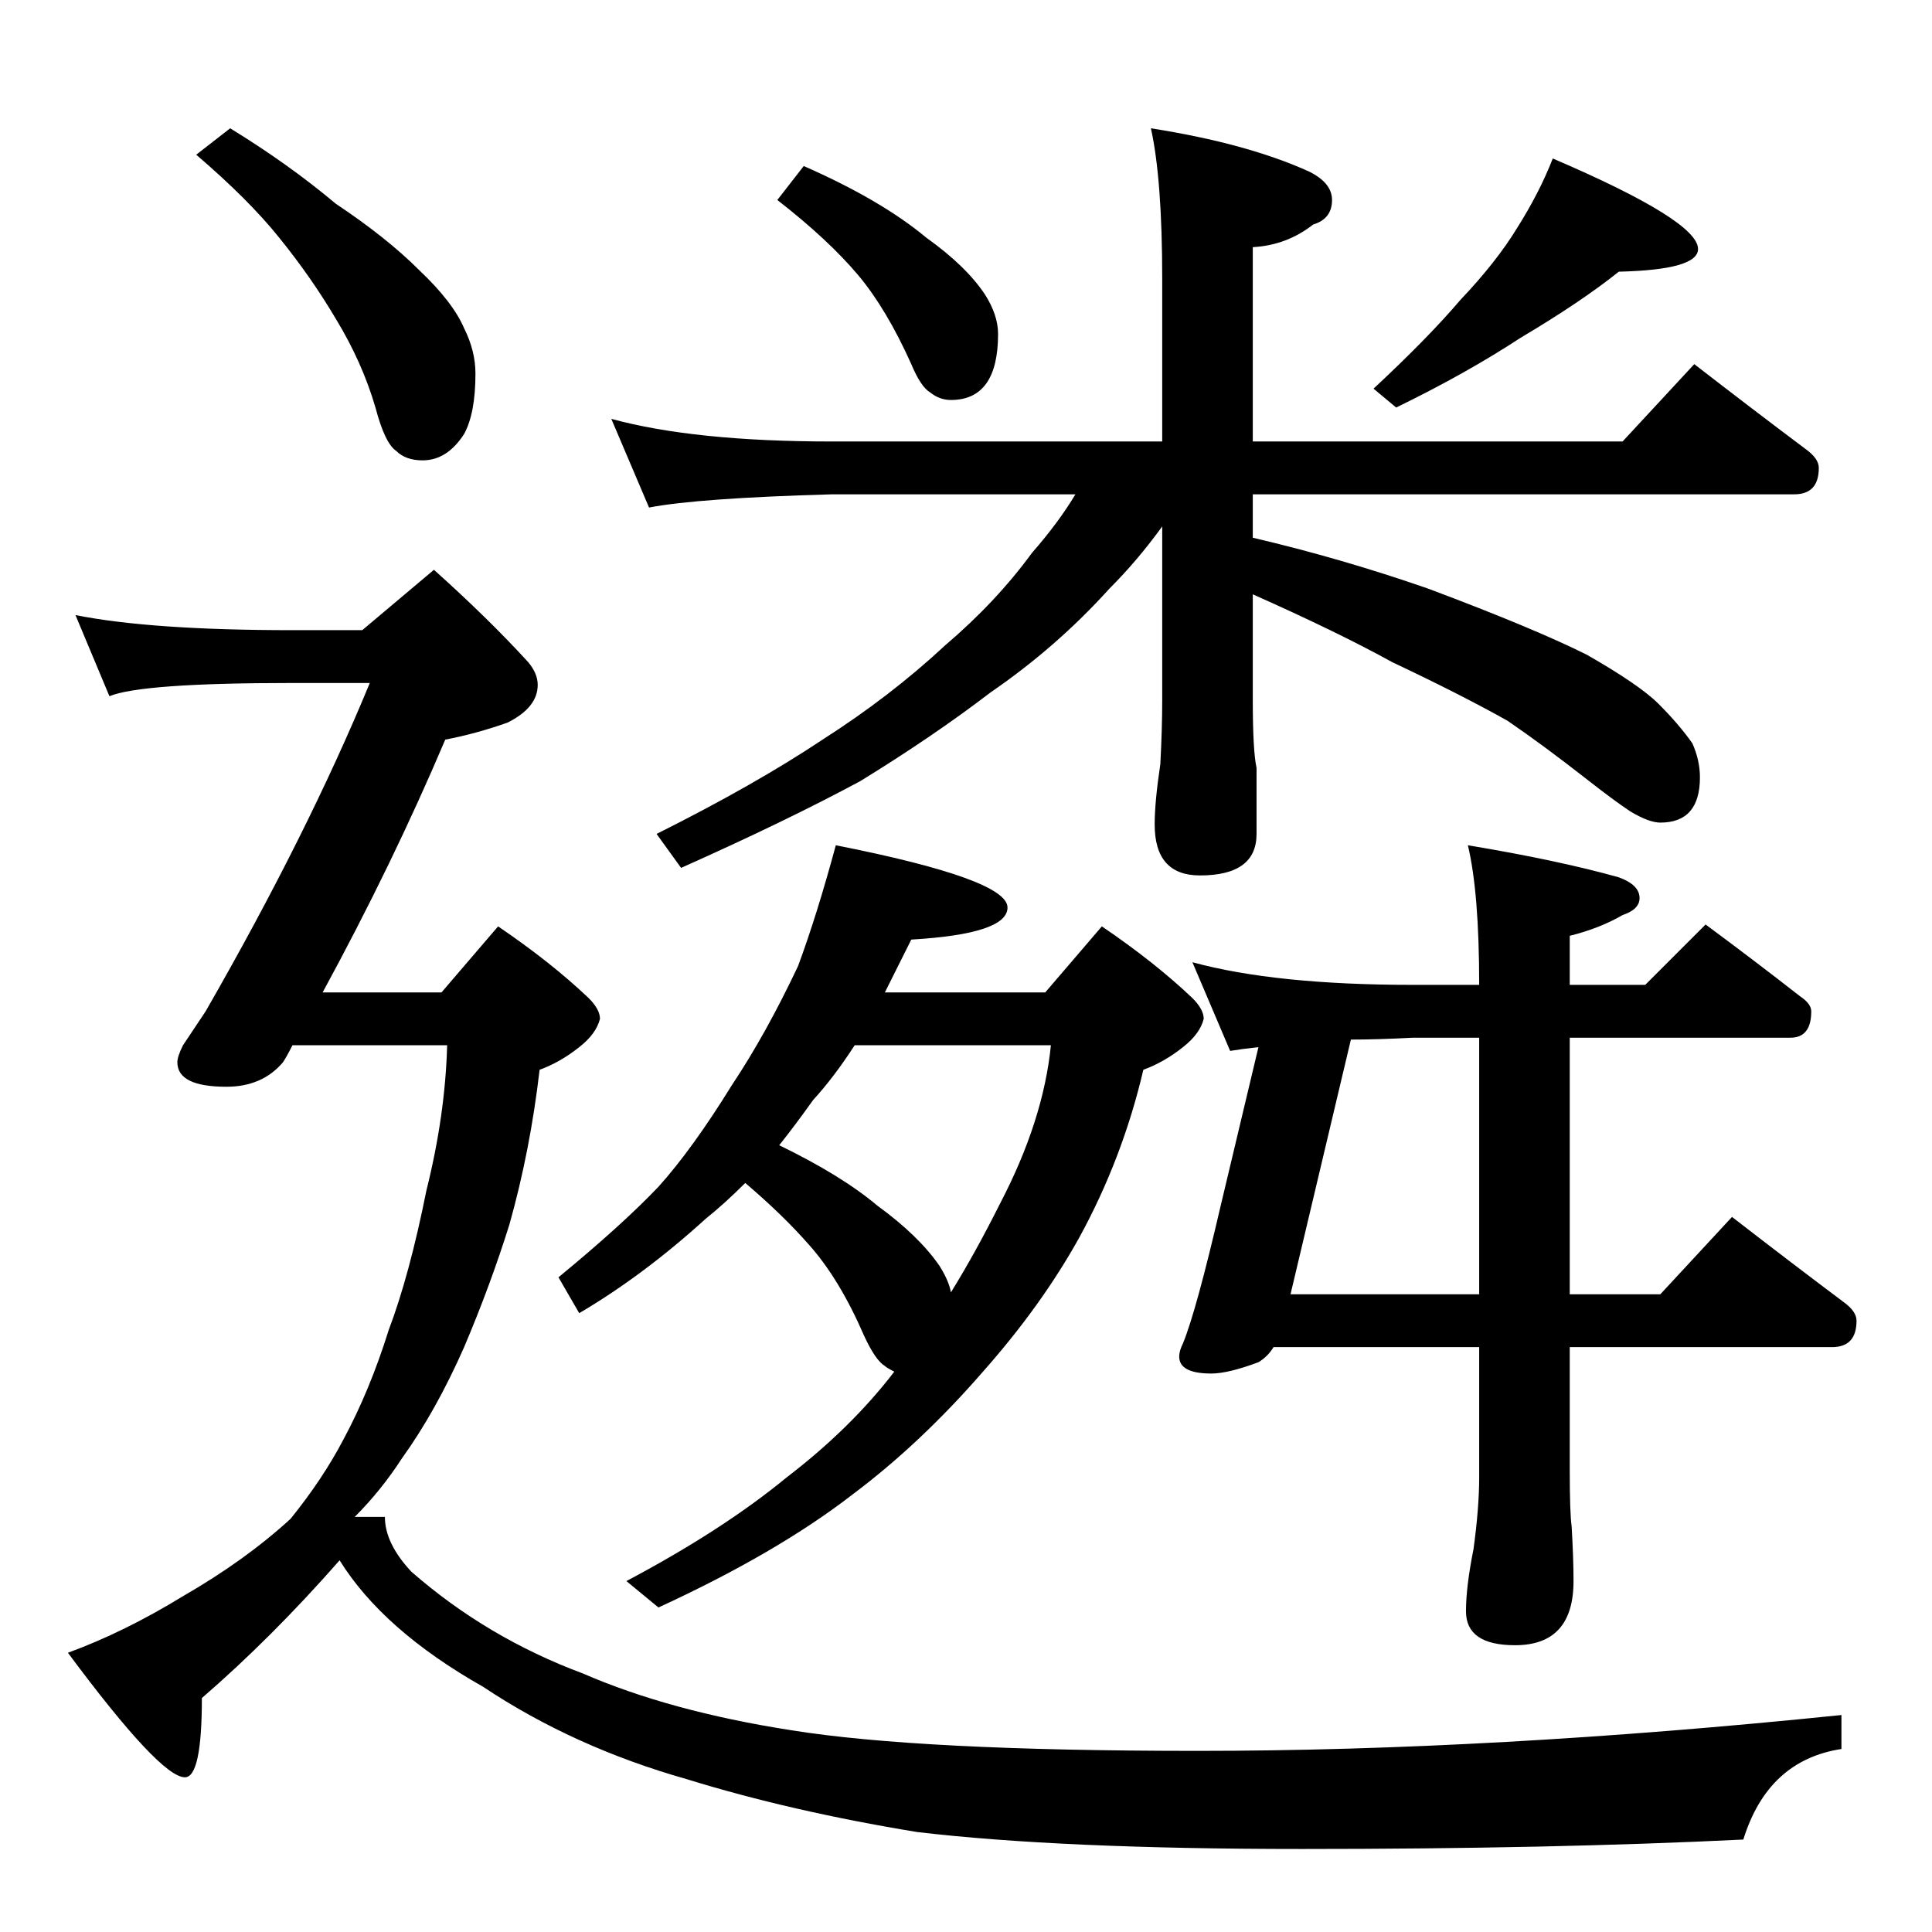 <?xml version="1.0" standalone="no"?>
<!DOCTYPE svg PUBLIC "-//W3C//DTD SVG 1.1//EN" "http://www.w3.org/Graphics/SVG/1.1/DTD/svg11.dtd" >
<svg xmlns="http://www.w3.org/2000/svg" xmlns:xlink="http://www.w3.org/1999/xlink" version="1.1" viewBox="0 -204 1024 1024">
  <g transform="matrix(1 0 0 -1 0 820)">
   <path fill="currentColor"
d="M426 936q41 -18 65 -38q21 -15 31 -30q7 -11 7 -21q0 -35 -25 -35q-6 0 -11 4q-5 3 -10 15q-13 29 -28 47q-16 19 -43 40zM823 940q77 -33 77 -48q0 -11 -42 -12q-20 -16 -52 -35q-29 -19 -66 -37l-12 10q29 27 46 47q19 20 30 38q12 19 19 37zM324 802q44 -12 117 -12
h175v86q0 53 -6 80q51 -8 84 -23q12 -6 12 -15q0 -10 -10 -13q-14 -11 -32 -12v-103h196l38 41q31 -24 59 -45q7 -5 7 -10q0 -14 -13 -14h-287v-23q47 -11 93 -27q56 -21 84 -35q28 -16 38 -26q11 -11 18 -21q4 -9 4 -18q0 -24 -21 -24q-6 0 -16 6q-9 6 -23 17
q-23 18 -42 31q-25 14 -61 31q-29 16 -74 36v-56q0 -27 2 -36v-35q0 -22 -30 -22q-24 0 -24 27q0 12 3 32q1 19 1 34v92q-13 -18 -28 -33q-28 -31 -63 -55q-30 -23 -69 -47q-39 -21 -95 -46l-13 18q52 26 88 50q36 23 65 50q27 23 46 49q14 16 23 31h-129q-71 -2 -97 -7z
M443 576q91 -18 91 -33q0 -14 -51 -17l-14 -28h85l30 35q28 -19 48 -38q6 -6 6 -11q-2 -8 -11 -15q-10 -8 -21 -12q-11 -47 -34 -89q-20 -36 -51 -71q-33 -38 -69 -65q-40 -31 -103 -60l-17 14q51 27 85 55q34 26 57 56q-4 2 -5 3q-5 3 -11 16q-13 30 -29 48q-14 16 -34 33
q-11 -11 -21 -19q-33 -30 -67 -50l-11 19q34 28 53 48q18 20 39 54q18 27 35 63q10 27 20 64zM413 417q33 -16 52 -32q22 -16 33 -32q5 -8 6 -14q13 21 26 47q23 44 27 84h-104q-11 -17 -22 -29q-10 -14 -18 -24zM632 514q44 -12 117 -12h35q0 49 -6 74q48 -8 80 -17
q11 -4 11 -11q0 -6 -9 -9q-12 -7 -28 -11v-26h40l32 32q27 -20 50 -38q6 -4 6 -8q0 -14 -11 -14h-117v-136h48l38 41q31 -24 59 -45q7 -5 7 -10q0 -14 -13 -14h-139v-65q0 -23 1 -30q1 -17 1 -29q0 -34 -31 -34q-26 0 -26 18q0 13 4 33q3 22 3 38v69h-109q-3 -5 -8 -8
q-16 -6 -25 -6q-17 0 -17 9q0 3 2 7q7 17 20 73l20 84q-9 -1 -15 -2zM784 338v136h-35q-19 -1 -33 -1l-32 -135h100zM122 956q31 -19 56 -40q27 -18 44 -35q18 -17 24 -31q6 -12 6 -24q0 -21 -6 -32q-9 -14 -22 -14q-9 0 -14 5q-6 4 -11 23q-7 24 -21 47q-13 22 -30 43
q-16 20 -44 44zM40 698q40 -8 115 -8h37l38 32q29 -26 50 -49q5 -6 5 -12q0 -12 -16 -20q-17 -6 -33 -9q-28 -66 -65 -134h63l30 35q28 -19 48 -38q6 -6 6 -11q-2 -8 -11 -15q-10 -8 -21 -12q-5 -43 -16 -82q-10 -32 -24 -65q-15 -34 -33 -59q-11 -17 -25 -31h16
q0 -14 14 -29q40 -35 91 -54q46 -20 110 -30q68 -11 216 -11q156 0 341 19v-18q-39 -6 -52 -48q-102 -5 -234 -5q-128 0 -204 9q-67 11 -122 28q-60 17 -108 49q-53 30 -76 67q-36 -41 -73 -73q0 -42 -9 -42q-13 0 -62 66q30 11 61 30q33 19 57 41q17 21 28 42q14 26 24 58
q11 29 20 74q10 40 11 77h-82q-3 -6 -5 -9q-11 -13 -30 -13q-26 0 -26 13q0 3 3 9l12 18q54 94 87 174h-41q-80 0 -97 -7z" />
  </g>

</svg>
